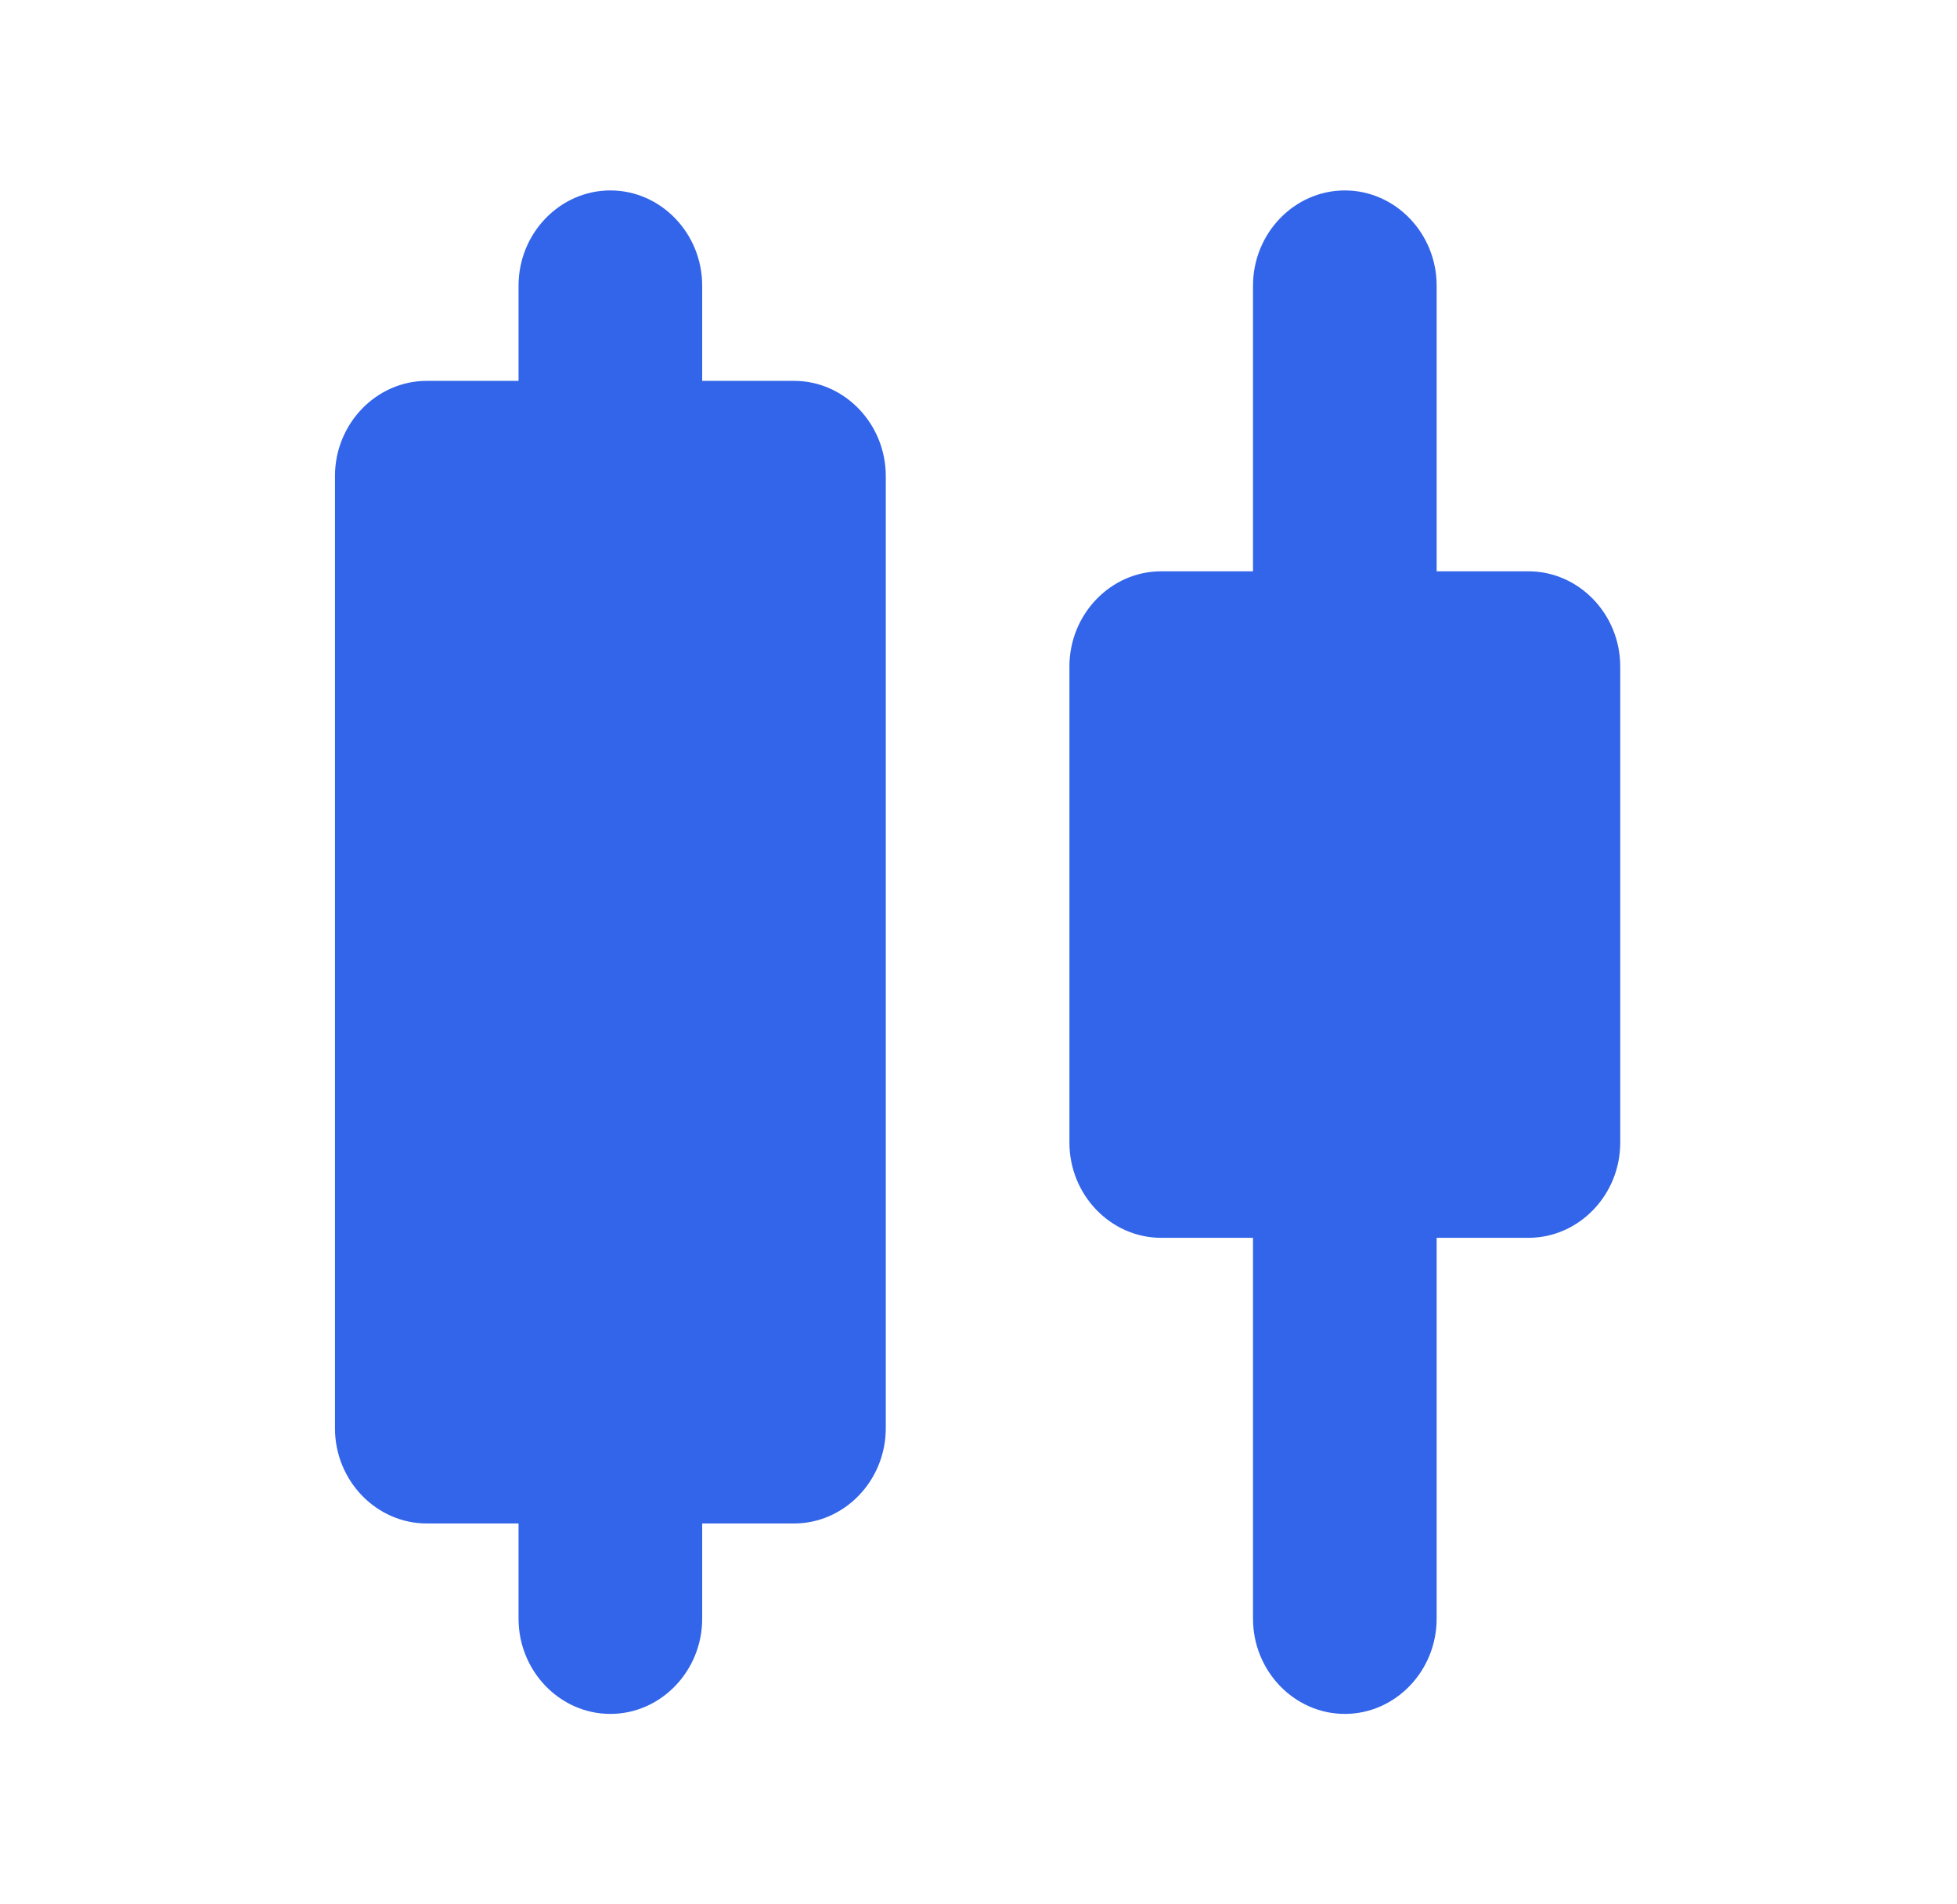 <svg width="37" height="36" viewBox="0 0 37 36" fill="none" xmlns="http://www.w3.org/2000/svg">
<path d="M11.54 3.6C10.585 3.6 9.804 4.41 9.804 5.4V7.2H8.069C7.114 7.2 6.333 8.01 6.333 9V27C6.333 27.99 7.114 28.8 8.069 28.8H9.804V30.6C9.804 31.59 10.585 32.4 11.54 32.4C12.495 32.4 13.276 31.59 13.276 30.6V28.8H15.012C15.966 28.8 16.747 27.99 16.747 27V9C16.747 8.01 15.966 7.2 15.012 7.2H13.276V5.4C13.276 4.41 12.495 3.6 11.54 3.6ZM28.897 10.8H27.162V5.4C27.162 4.41 26.381 3.6 25.426 3.6C24.471 3.6 23.69 4.41 23.69 5.4V10.8H21.954C21 10.8 20.219 11.61 20.219 12.6V21.6C20.219 22.59 21 23.4 21.954 23.4H23.69V30.6C23.69 31.59 24.471 32.4 25.426 32.4C26.381 32.4 27.162 31.59 27.162 30.6V23.4H28.897C29.852 23.4 30.633 22.59 30.633 21.6V12.6C30.633 11.61 29.852 10.8 28.897 10.8Z" fill="#3265E9"/>
</svg>
